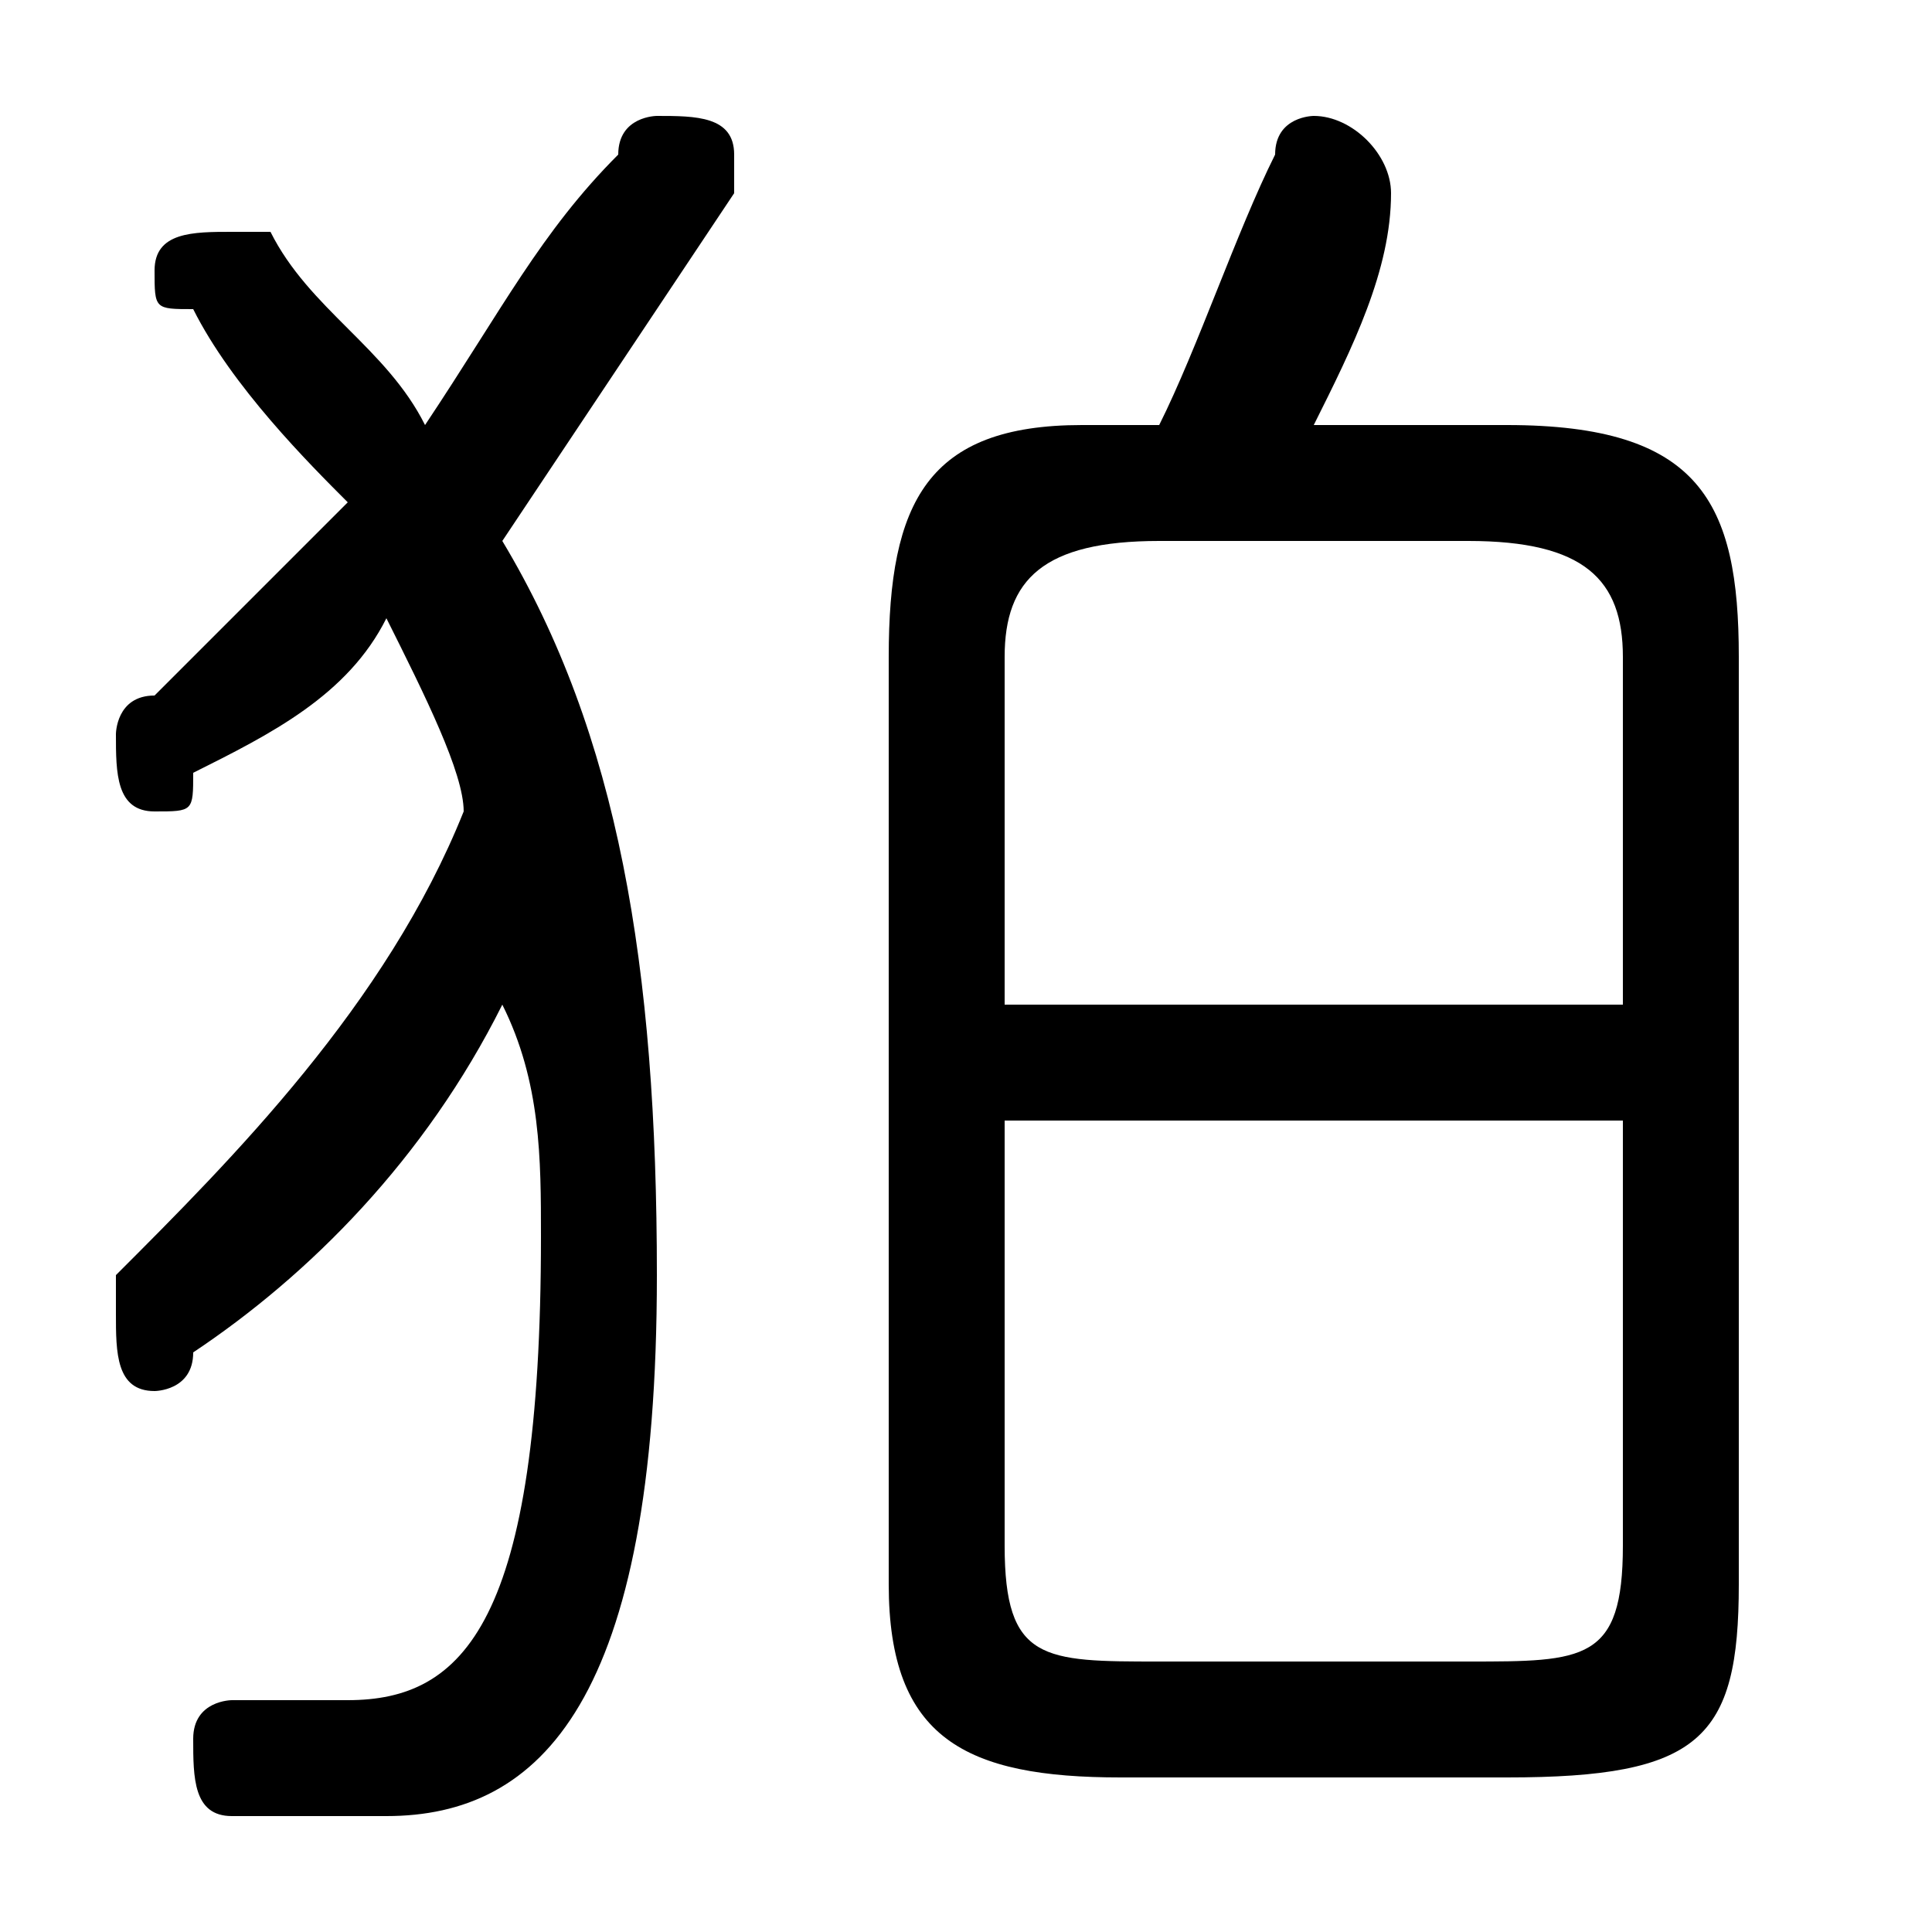 <svg xmlns="http://www.w3.org/2000/svg" viewBox="0 -44.0 50.0 50.0">
    <rect x="0" y="-44.0" width="50.0" height="50.0" fill="#808080" stroke="none"/>
    <g transform="scale(1, -1)">
        <!-- ボディの枠 -->
        <rect x="0" y="-6.0" width="50.0" height="50.0"
            stroke="white" fill="white"/>
        <!-- グリフ座標系の原点 -->
        <circle cx="0" cy="0" r="5" fill="white"/>
        <!-- グリフのアウトライン -->
        <g style="fill:black;stroke:#000000;stroke-width:0;stroke-linecap:round;stroke-linejoin:round;">
        <path d="M 39.0 -2.0 C 44.0 -2.0 45.0 -1.0 45.0 3.0 L 45.0 27.0 C 45.0 31.0 44.0 33.0 39.0 33.0 L 34.0 33.0 C 35.0 35.0 36.0 37.0 36.0 39.0 C 36.0 39.0 36.0 39.0 36.0 39.0 C 36.0 40.0 35.0 41.0 34.0 41.0 C 34.0 41.0 33.0 41.0 33.0 40.0 C 32.0 38.0 31.0 35.0 30.0 33.0 L 28.0 33.0 C 24.0 33.0 23.0 31.0 23.0 27.0 L 23.0 3.0 C 23.0 -1.0 25.0 -2.0 29.0 -2.0 Z M 30.0 1.0 C 27.0 1.0 26.0 1.0 26.0 4.0 L 26.0 15.0 L 42.0 15.0 L 42.0 4.0 C 42.0 1.0 41.0 1.0 38.0 1.0 Z M 42.0 18.0 L 26.0 18.0 L 26.0 27.0 C 26.0 29.0 27.0 30.0 30.0 30.0 L 38.0 30.0 C 41.0 30.0 42.0 29.0 42.0 27.0 Z M 13.0 30.0 C 15.0 33.0 17.0 36.0 19.0 39.0 C 19.0 39.0 19.0 40.0 19.0 40.0 C 19.0 41.0 18.0 41.0 17.0 41.0 C 17.0 41.0 16.0 41.0 16.0 40.0 C 14.0 38.0 13.0 36.0 11.0 33.0 C 10.0 35.0 8.0 36.0 7.0 38.0 C 7.0 38.0 6.0 38.0 6.0 38.0 C 5.0 38.0 4.0 38.0 4.0 37.0 C 4.0 36.0 4.0 36.0 5.0 36.0 C 6.0 34.0 8.0 32.0 9.0 31.0 C 7.0 29.0 5.0 27.0 4.0 26.0 C 3.0 26.0 3.0 25.0 3.0 25.0 C 3.0 24.0 3.0 23.0 4.0 23.0 C 5.0 23.0 5.0 23.0 5.0 24.0 C 7.0 25.0 9.0 26.0 10.0 28.0 C 11.0 26.0 12.0 24.0 12.0 23.0 C 10.0 18.0 6.0 14.0 3.0 11.0 C 3.0 11.0 3.0 10.0 3.0 10.0 C 3.0 9.0 3.0 8.0 4.0 8.0 C 4.0 8.0 5.0 8.0 5.0 9.0 C 8.0 11.0 11.0 14.0 13.0 18.0 C 14.0 16.0 14.0 14.0 14.0 12.0 C 14.0 2.0 12.0 0.0 9.0 0.0 C 9.0 0.0 8.0 0.0 7.0 0.0 C 7.0 0.0 7.0 0.0 6.0 0.0 C 6.0 0.0 5.0 -0.0 5.0 -1.0 C 5.0 -2.0 5.0 -3.0 6.0 -3.0 C 7.0 -3.0 8.0 -3.0 10.0 -3.0 C 14.0 -3.0 17.0 0.0 17.0 11.0 C 17.0 19.0 16.0 25.0 13.0 30.0 Z"/>
    </g>
    </g>
</svg>
